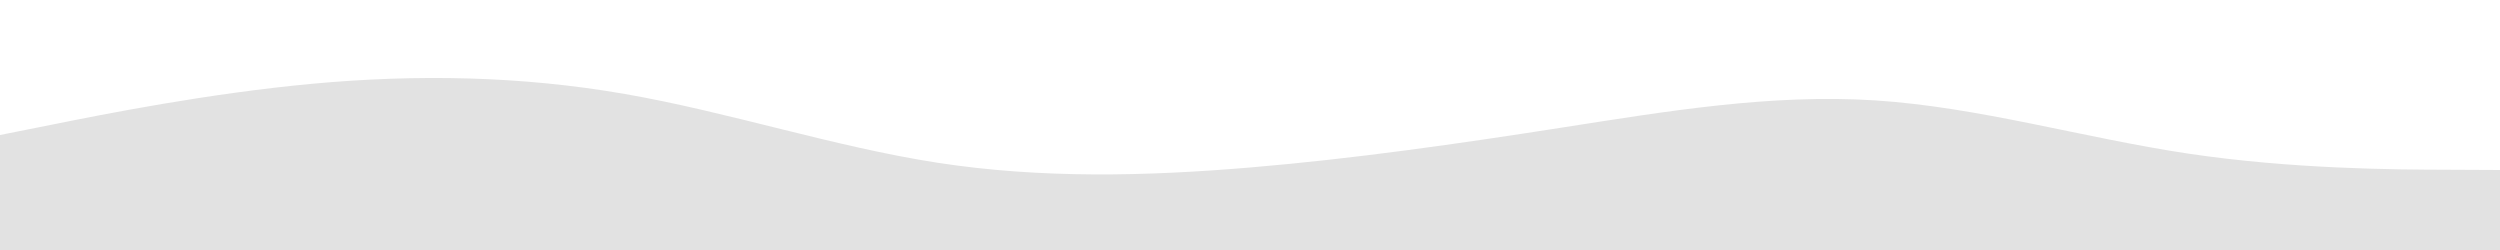 <svg id="visual" viewBox="0 0 2000 200" width="2000" height="200" xmlns="http://www.w3.org/2000/svg" xmlns:xlink="http://www.w3.org/1999/xlink" version="1.1"><path d="M0 108L41.7 99.7C83.3 91.3 166.7 74.7 250 67C333.3 59.3 416.7 60.7 500 75.2C583.3 89.7 666.7 117.3 750 130.2C833.3 143 916.7 141 1000 134C1083.3 127 1166.7 115 1250 102C1333.3 89 1416.7 75 1500 80.3C1583.3 85.7 1666.7 110.3 1750 122.8C1833.3 135.3 1916.7 135.7 1958.3 135.8L2000 136L2000 201L1958.3 201C1916.7 201 1833.3 201 1750 201C1666.7 201 1583.3 201 1500 201C1416.7 201 1333.3 201 1250 201C1166.7 201 1083.3 201 1000 201C916.7 201 833.3 201 750 201C666.7 201 583.3 201 500 201C416.7 201 333.3 201 250 201C166.7 201 83.3 201 41.7 201L0 201Z" fill="#e2e2e2" stroke-linecap="round" stroke-linejoin="miter"></path></svg>